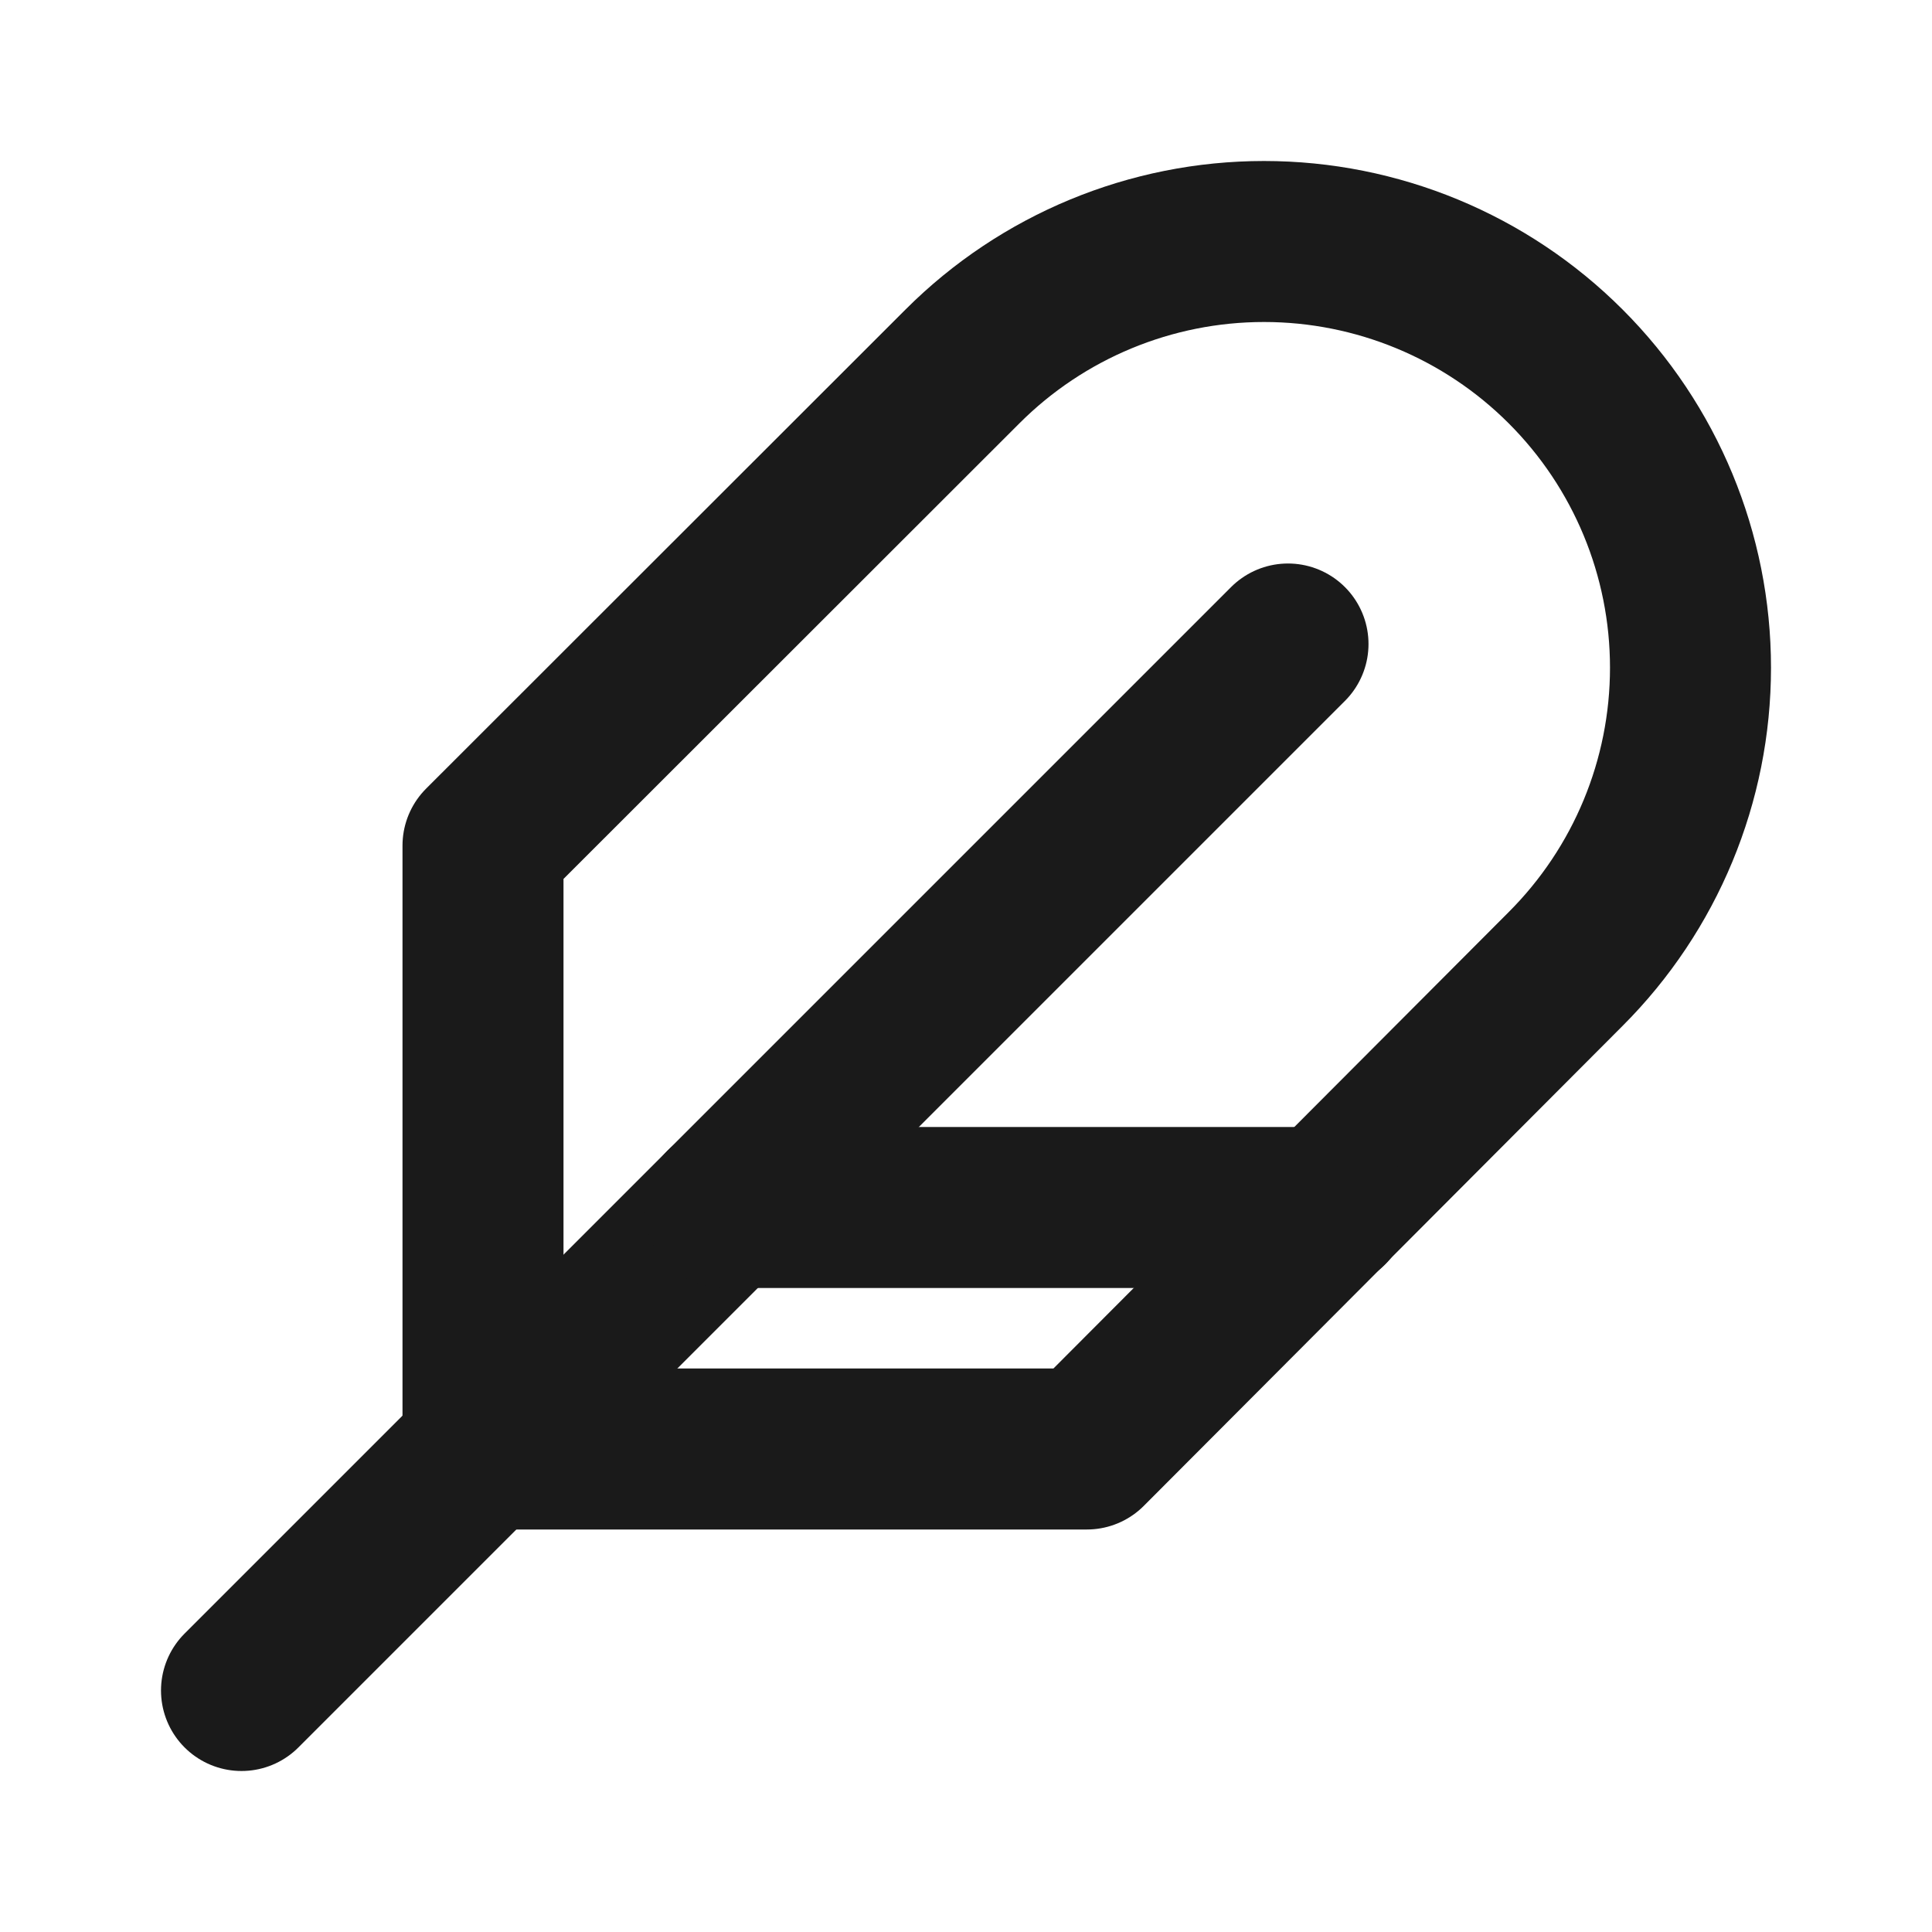 <svg width="24" height="24" viewBox="0 0 24 24" fill="none" xmlns="http://www.w3.org/2000/svg">
<path d="M19.448 12.038C20.442 11.045 21 9.699 21 8.294C21 6.89 20.442 5.544 19.448 4.551C18.455 3.558 17.107 3 15.702 3C14.297 3 12.95 3.558 11.957 4.551L6 10.504V18H13.501L19.448 12.038Z" stroke="#1A1A1A" stroke-width="2" stroke-linecap="round" stroke-linejoin="round"/>
<path d="M16 8L3 21" stroke="#1A1A1A" stroke-width="2" stroke-linecap="round" stroke-linejoin="round"/>
<path d="M16.5 15H9" stroke="#1A1A1A" stroke-width="2" stroke-linecap="round" stroke-linejoin="round"/>
</svg>
